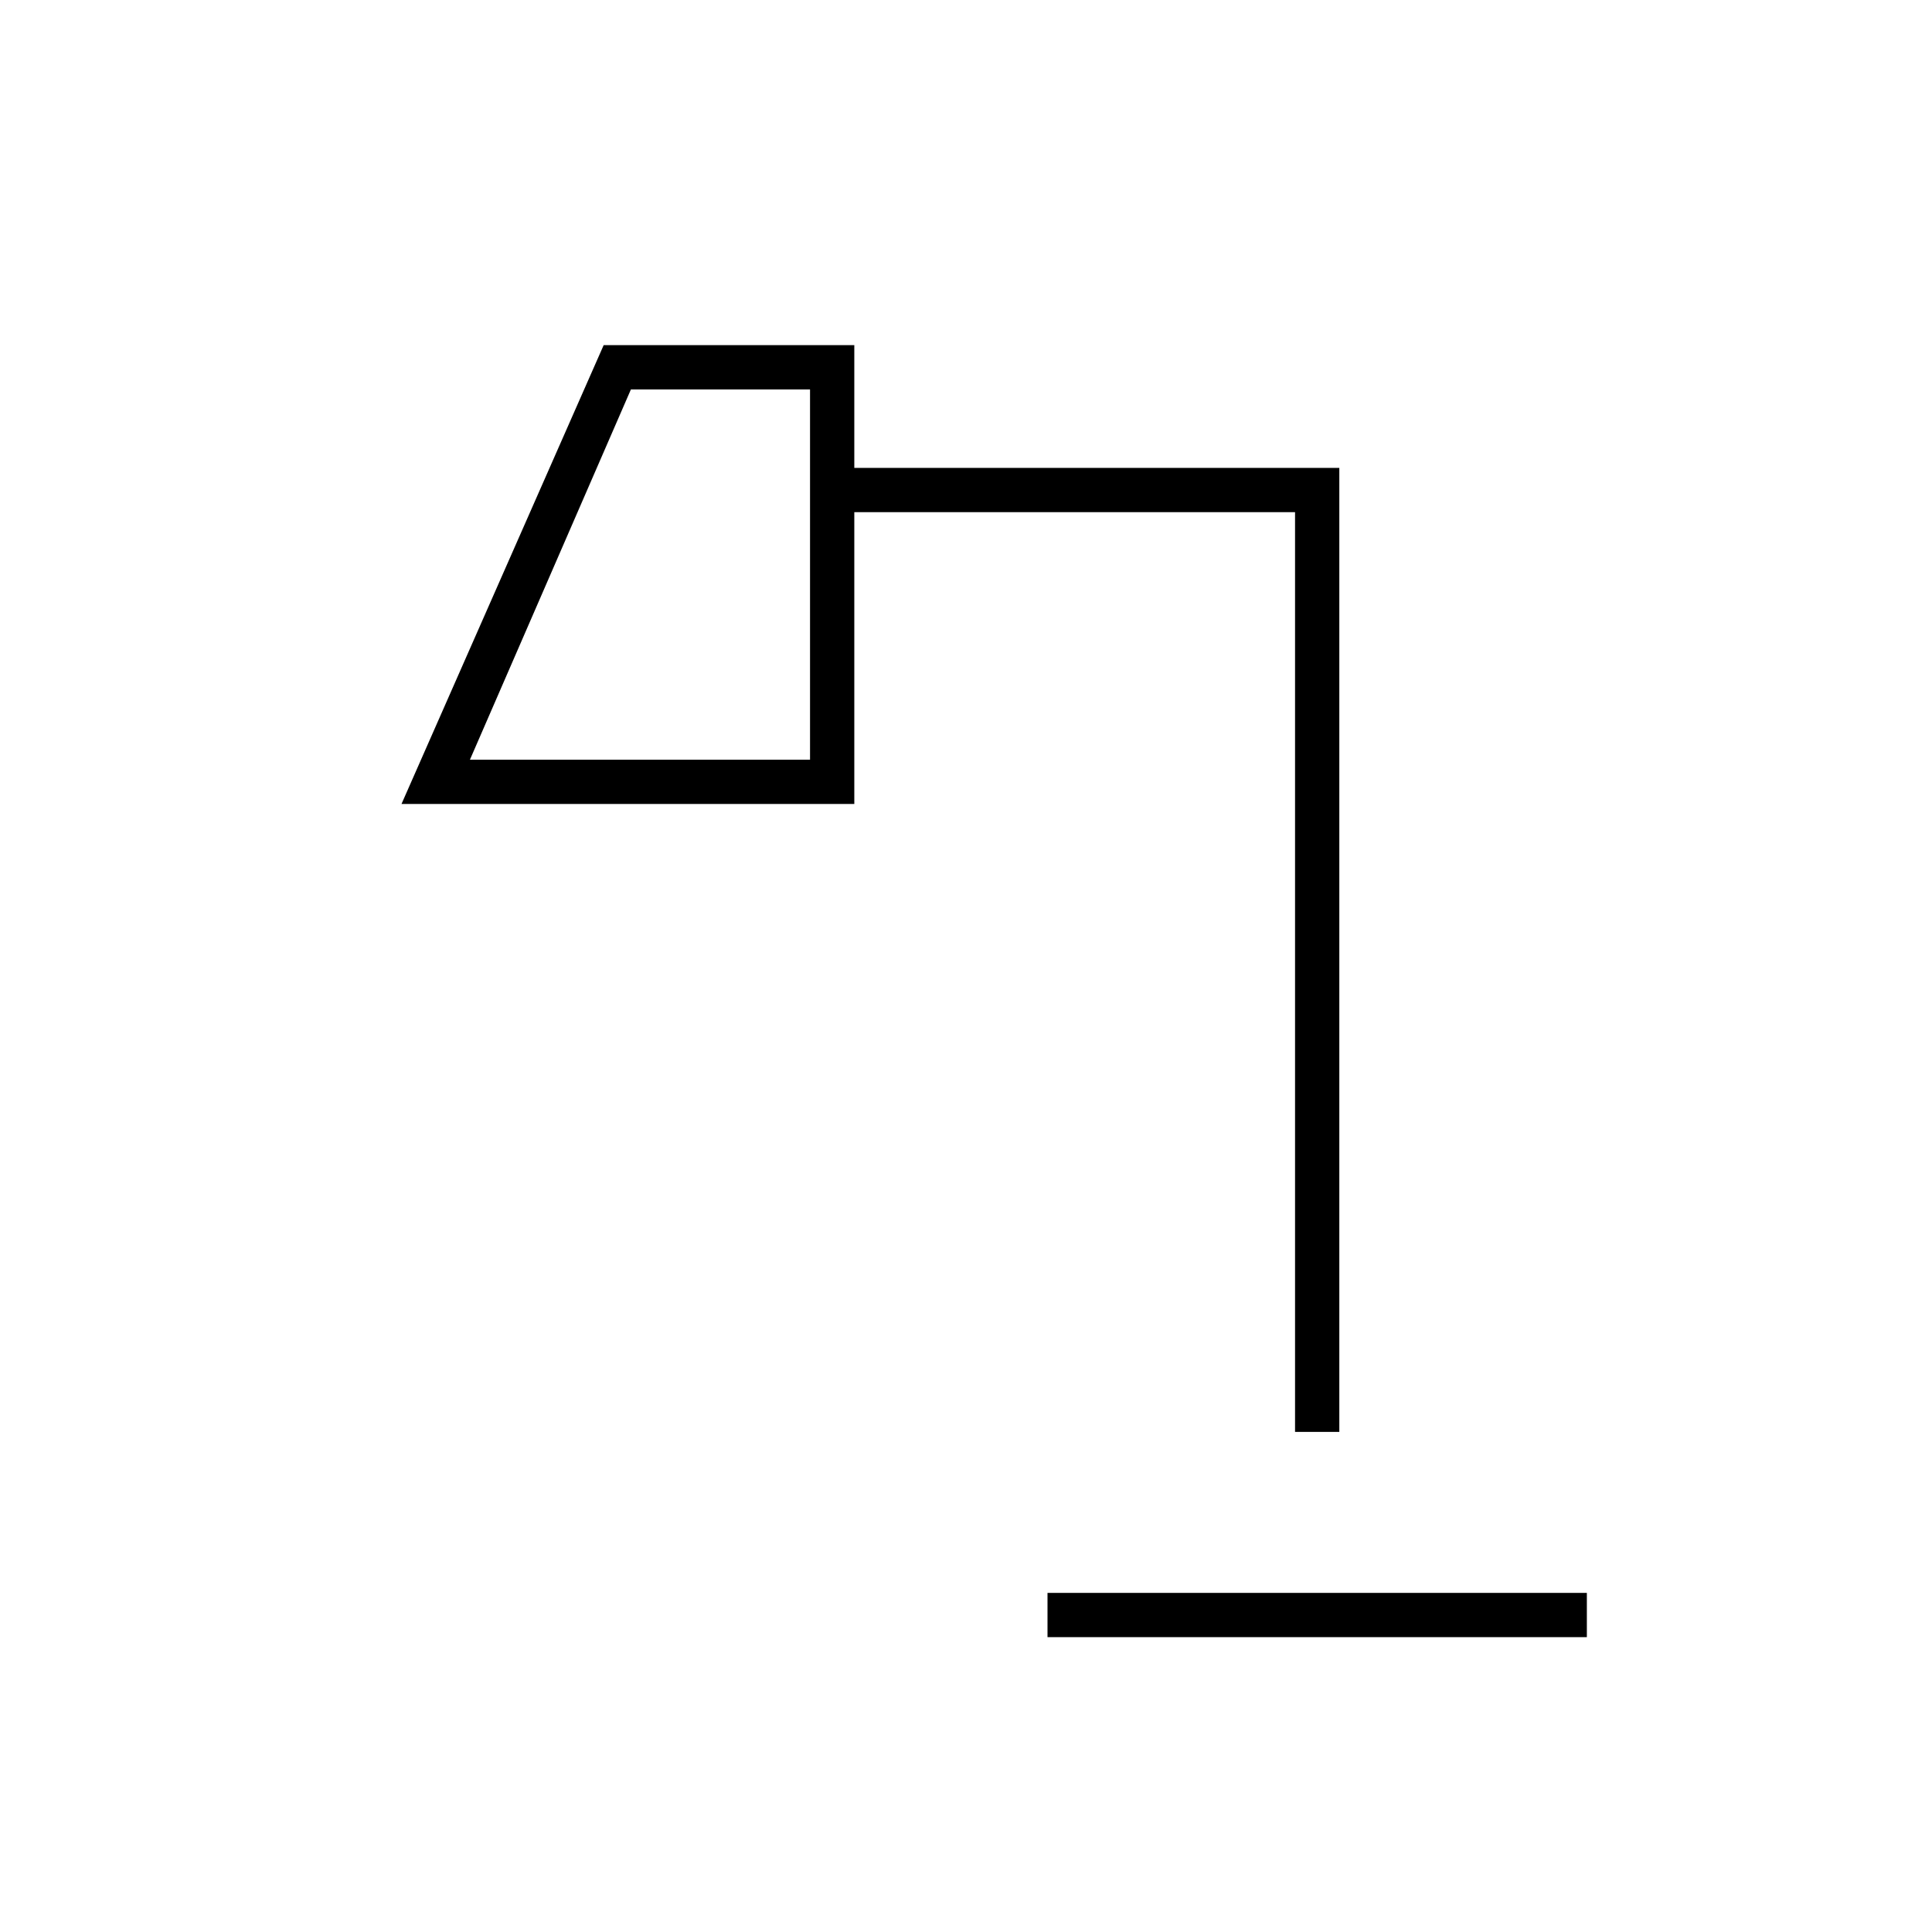 <svg xmlns="http://www.w3.org/2000/svg" height="48" viewBox="0 -960 960 960" width="48"><path d="M520.5-146.5v-22h268v22h-268Zm-287-436h169v-184h-89l-80 184Zm410 334v-457h-219v145h-225l100.46-228H424.5v61h241v479h-22Zm-410-334h169-169Z"/></svg>